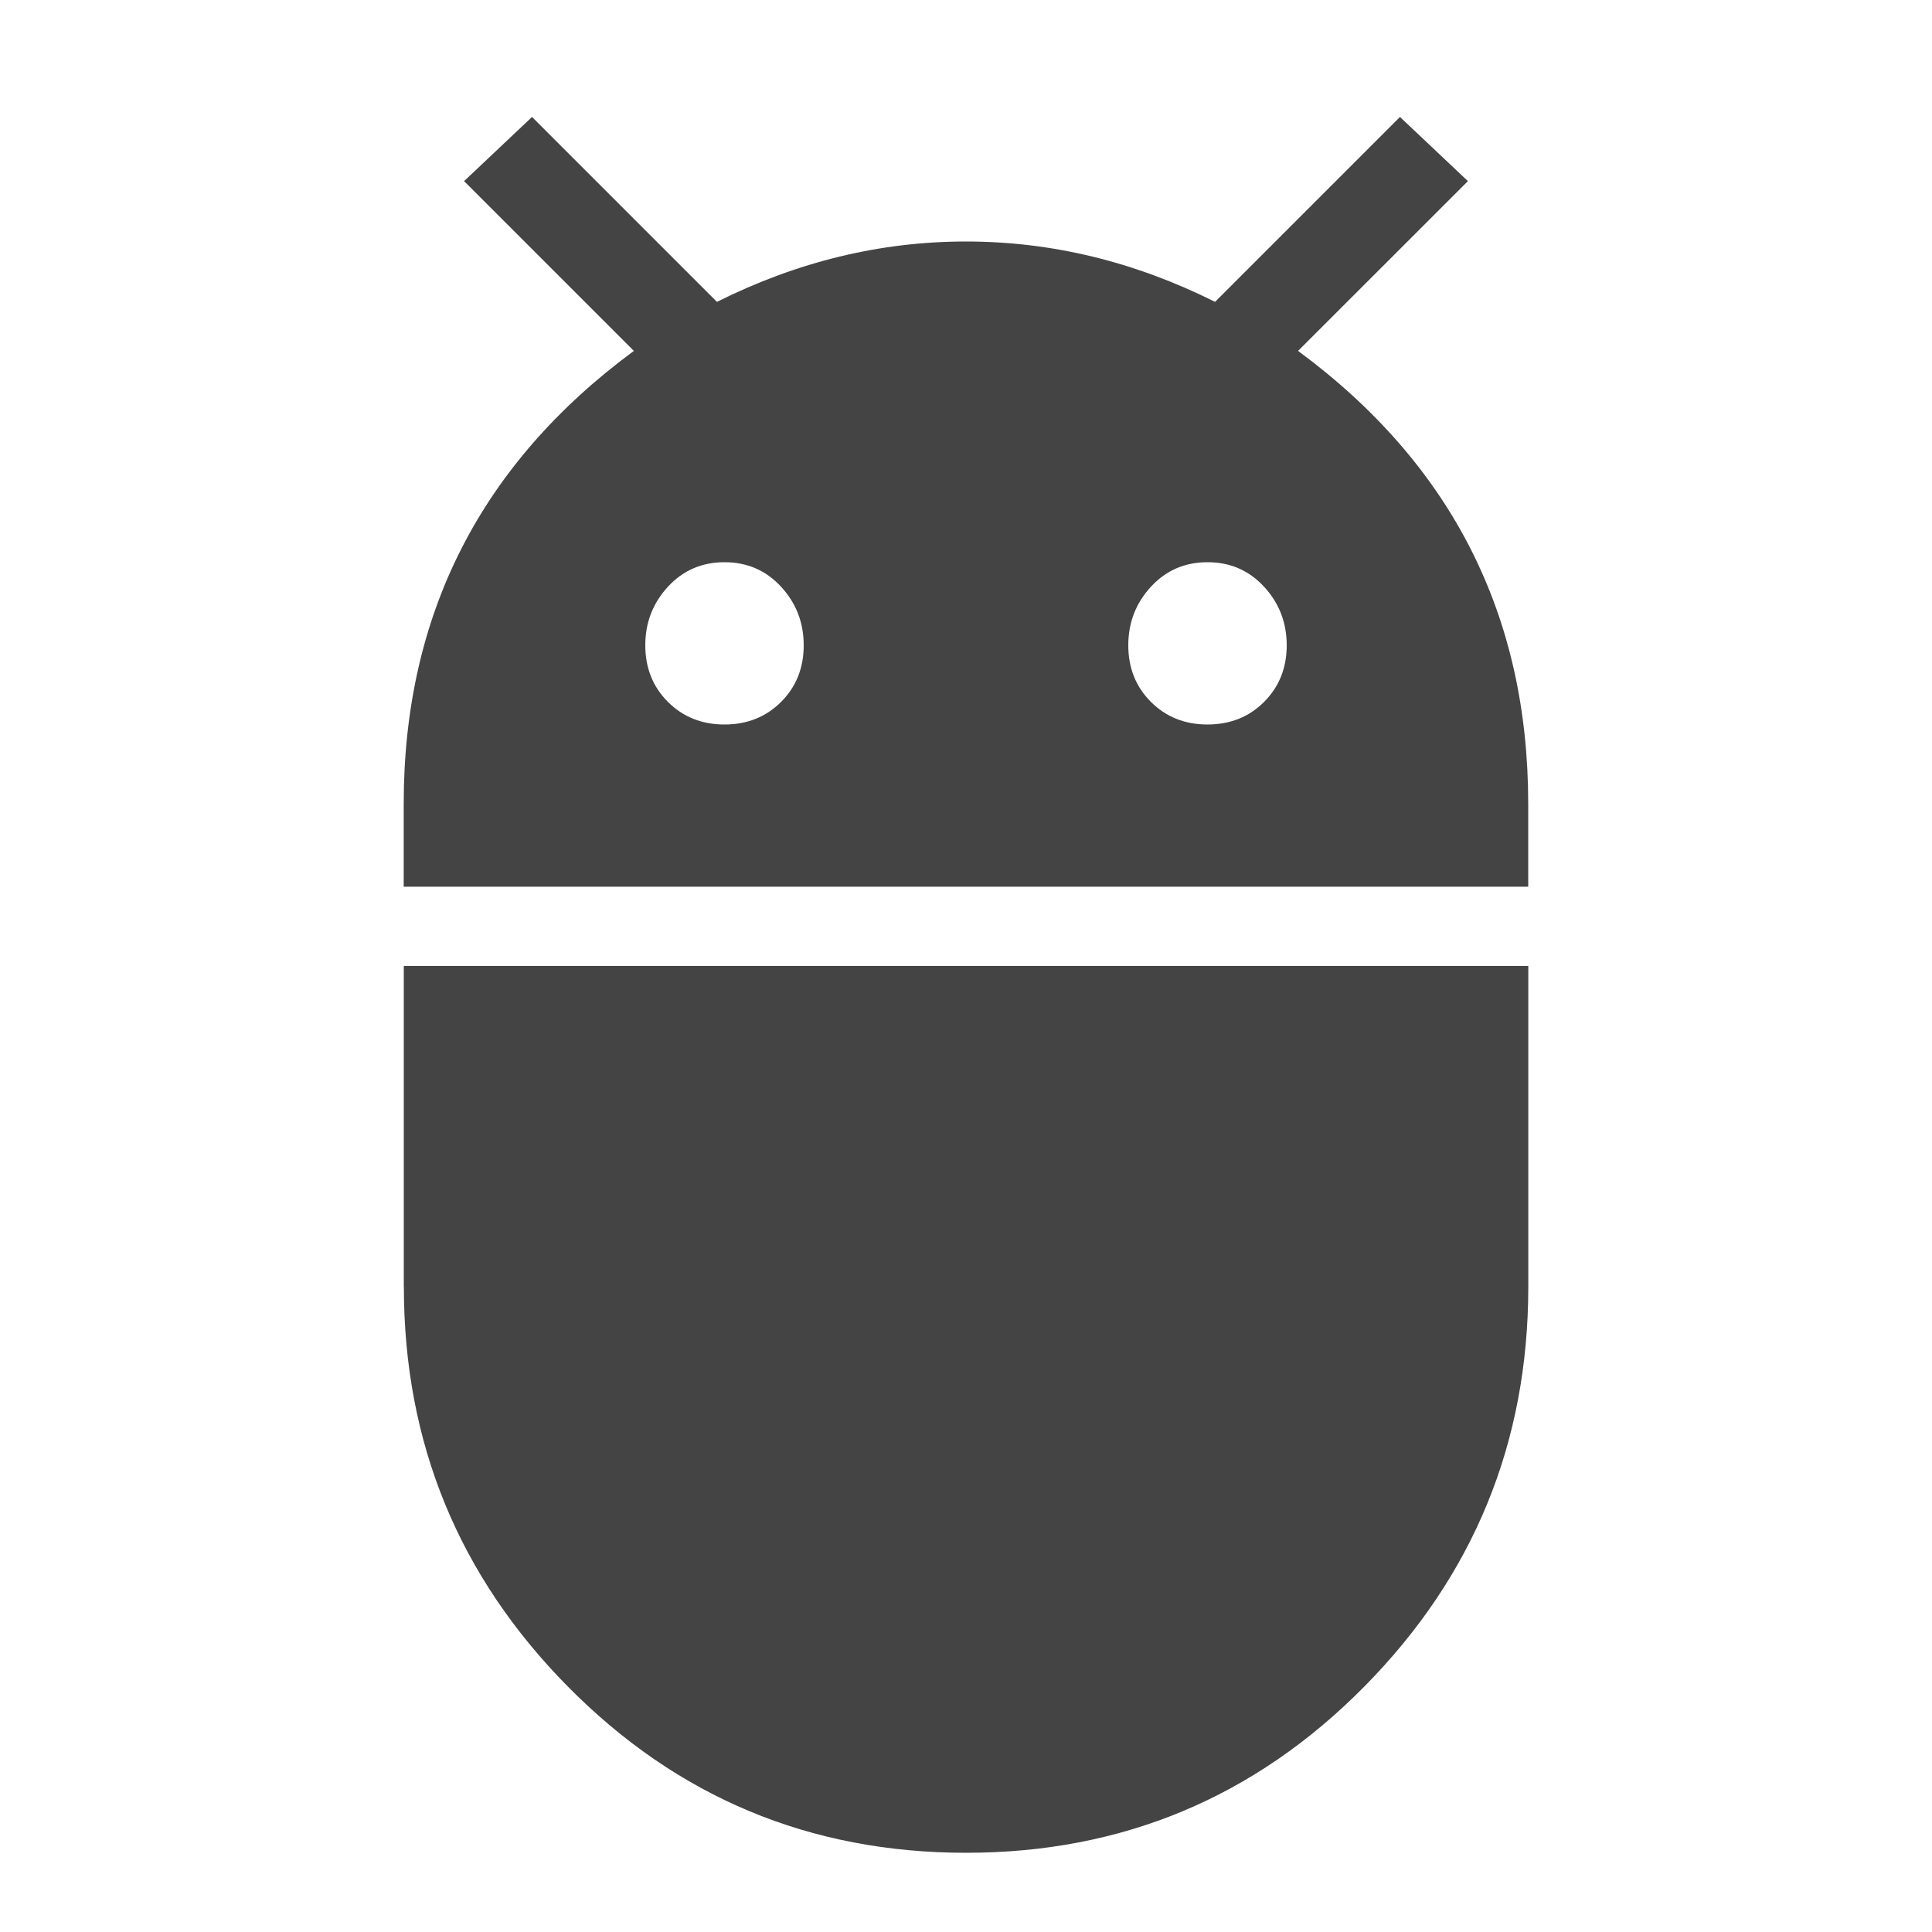 <?xml version="1.0" standalone="no"?><!DOCTYPE svg PUBLIC "-//W3C//DTD SVG 1.1//EN" "http://www.w3.org/Graphics/SVG/1.1/DTD/svg11.dtd"><svg t="1684559410651" class="icon" viewBox="0 0 1024 1024" version="1.1" xmlns="http://www.w3.org/2000/svg" p-id="2519" xmlns:xlink="http://www.w3.org/1999/xlink" width="48" height="48"><path d="M640 384q18.005 0 29.995-11.989t11.989-29.995-11.989-31.019-29.995-13.013-29.995 13.013-11.989 31.019 11.989 29.995 29.995 11.989zM384 384q18.005 0 29.995-11.989t11.989-29.995-11.989-31.019-29.995-13.013-29.995 13.013-11.989 31.019 11.989 29.995 29.995 11.989zM688 185.984q121.984 89.984 121.984 240l0 43.989-596.011 0 0-43.989q0-150.016 121.984-240l-89.984-89.984 36.011-34.005 98.005 98.005q64-32 132.011-32t132.011 32l98.005-98.005 36.011 34.005zM214.016 681.984l0-169.984 596.011 0 0 169.984q0 123.989-86.997 212.011t-210.987 88.021-210.987-88.021-86.997-212.011z" fill="#444444" p-id="2520"></path></svg>
